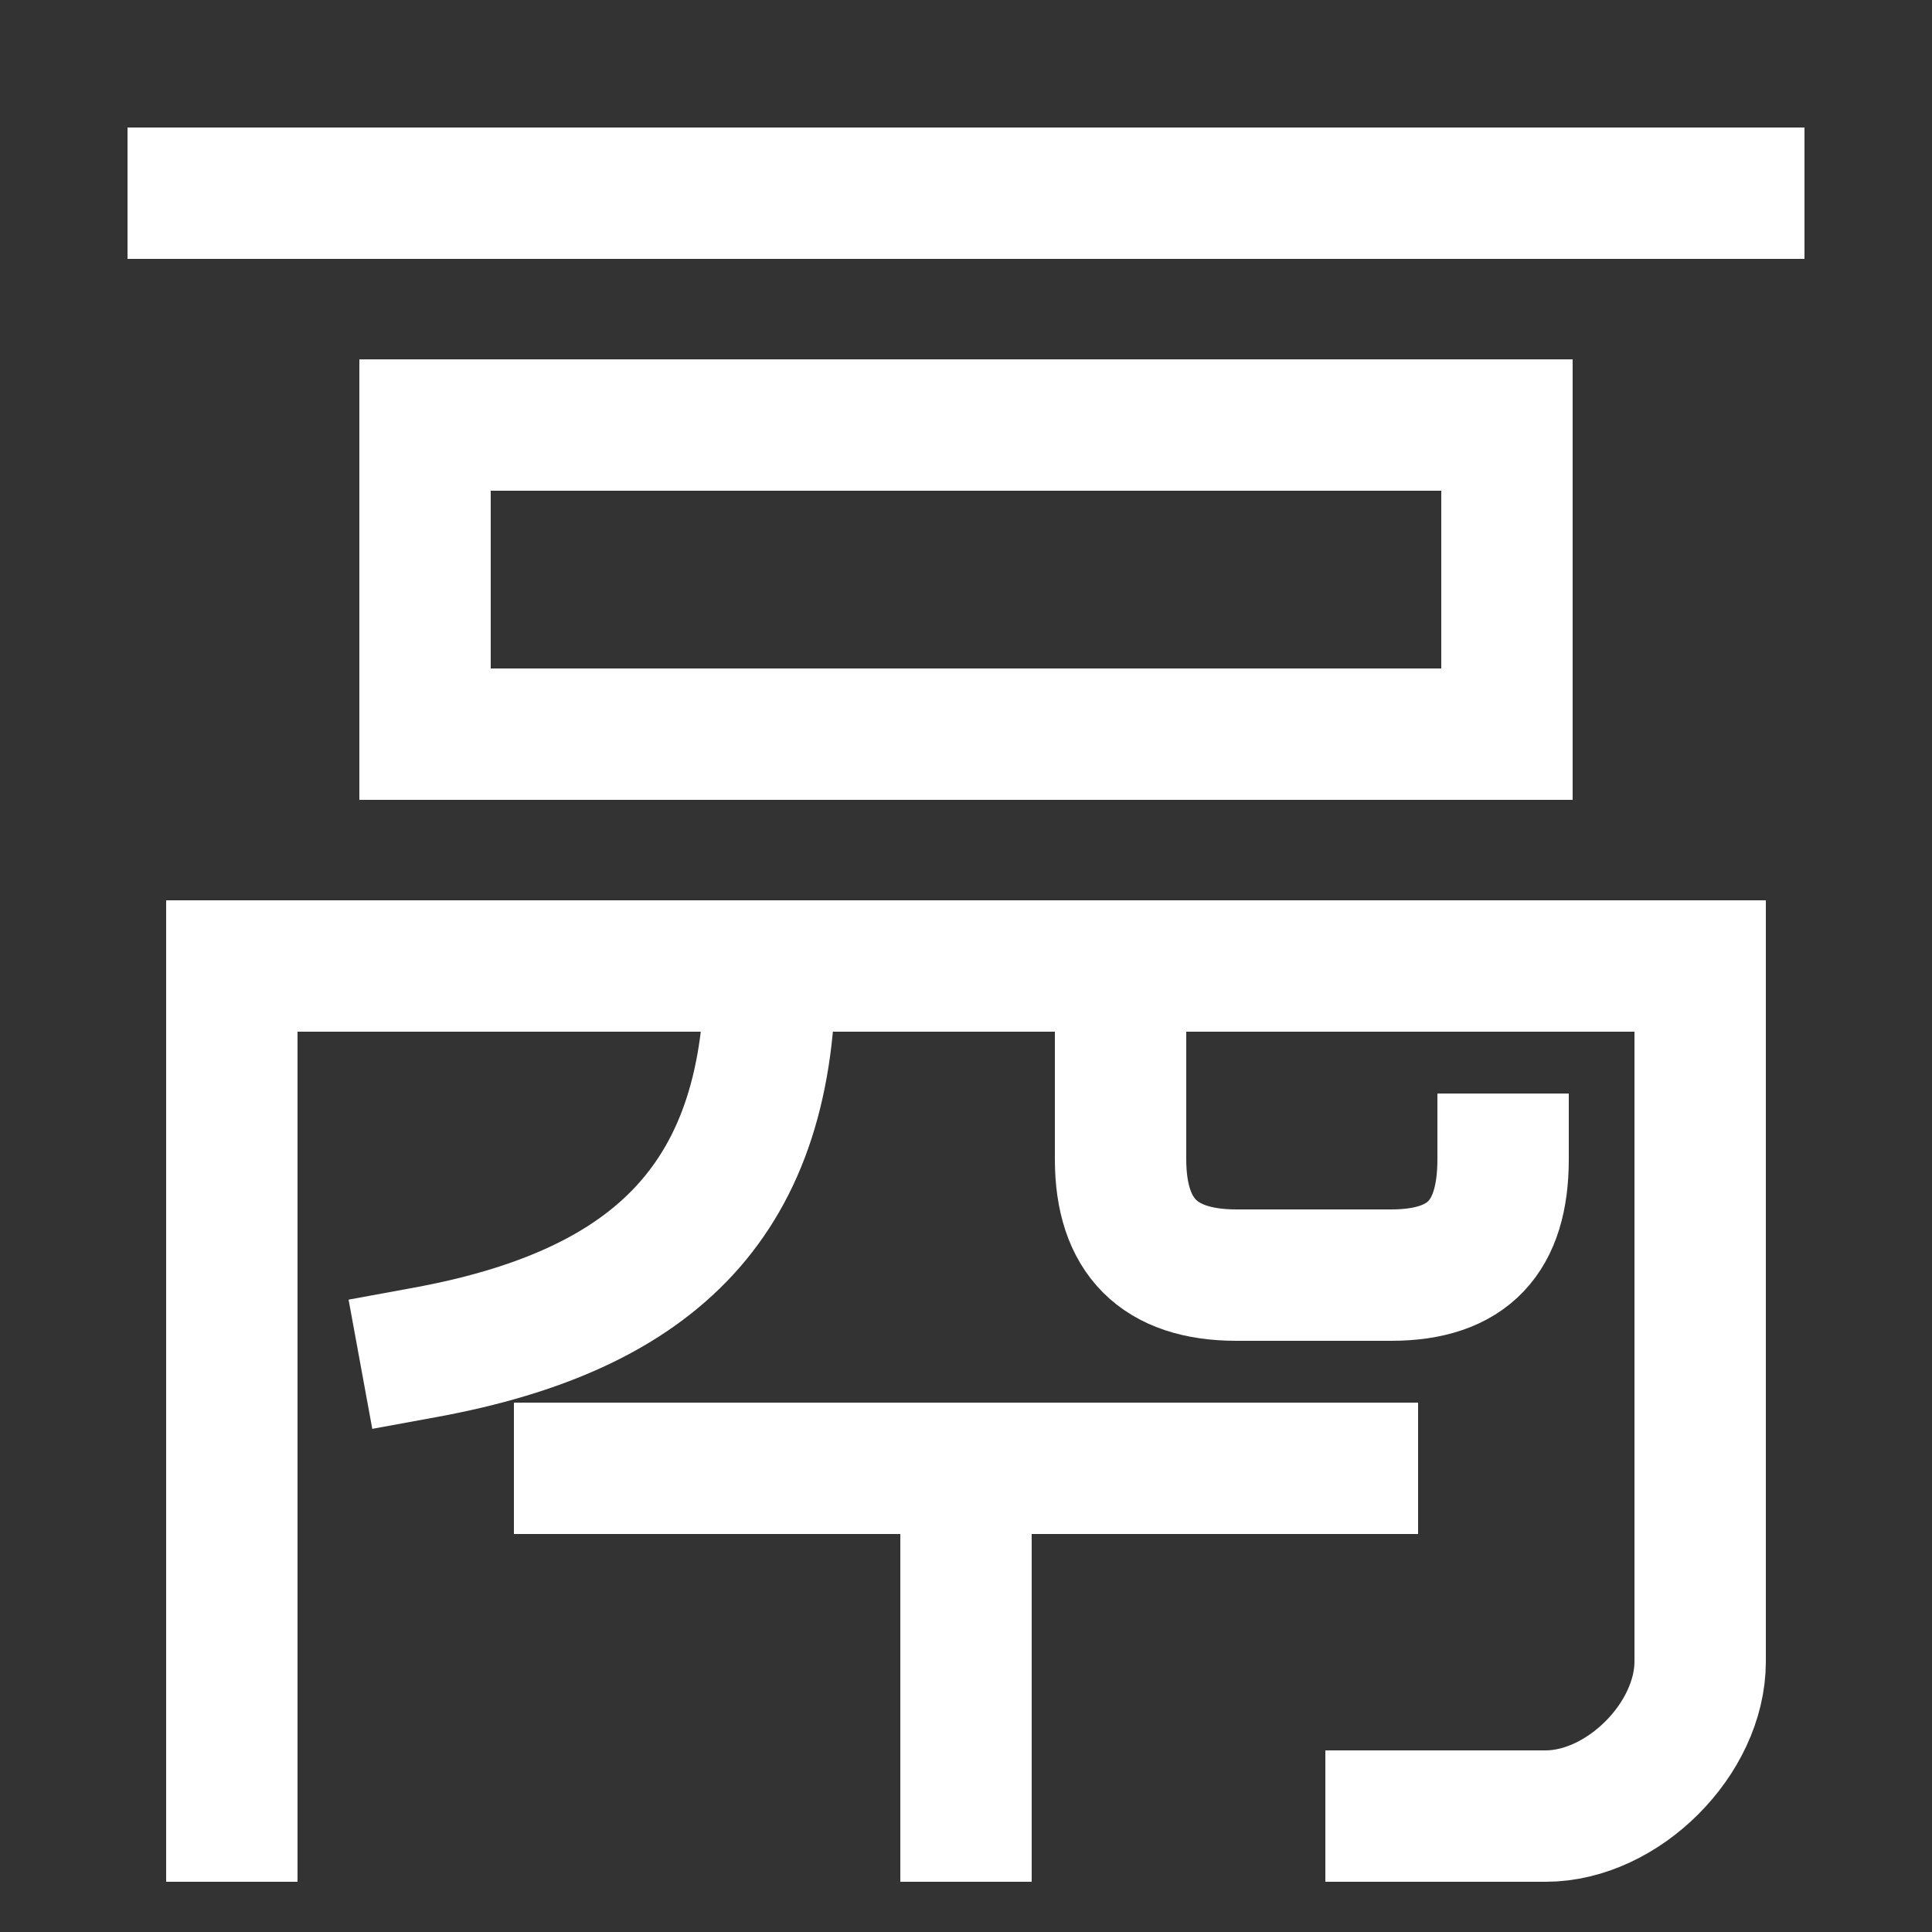 <svg xmlns="http://www.w3.org/2000/svg" xmlns:xlink="http://www.w3.org/1999/xlink" viewBox="0 0 1000 1000"><rect x="0" y="0" width="1000" height="1000" fill="#333333" stroke="none"/><defs><style>.a,.b{fill:none;}.b{stroke:#fff;stroke-linecap:square;stroke-miterlimit:2;stroke-width:68px;}.c{clip-path:url(#a);}.d{clip-path:url(#b);}</style><clipPath id="a"><rect class="a" x="119.5" y="500.5" width="760" height="440"/></clipPath><clipPath id="b"><rect class="a" x="299.5" y="760.5" width="400" height="330"/></clipPath></defs><title>chester</title><line class="b" x1="100" y1="100" x2="900" y2="100"/><path class="b" d="M120,940V500H880V860c0,40-40,80-80,80H720"/><line class="b" x1="300" y1="760" x2="700" y2="760"/><rect class="b" x="220" y="220" width="560" height="160"/><g class="c"><path class="b" d="M580,500V600q0,60,60,60h80c40,0,58-20,58-60"/><path class="b" d="M398.58,500C399,620,340,678,220,700"/></g><g class="d"><line class="b" x1="500" y1="780" x2="500" y2="940"/></g></svg>
